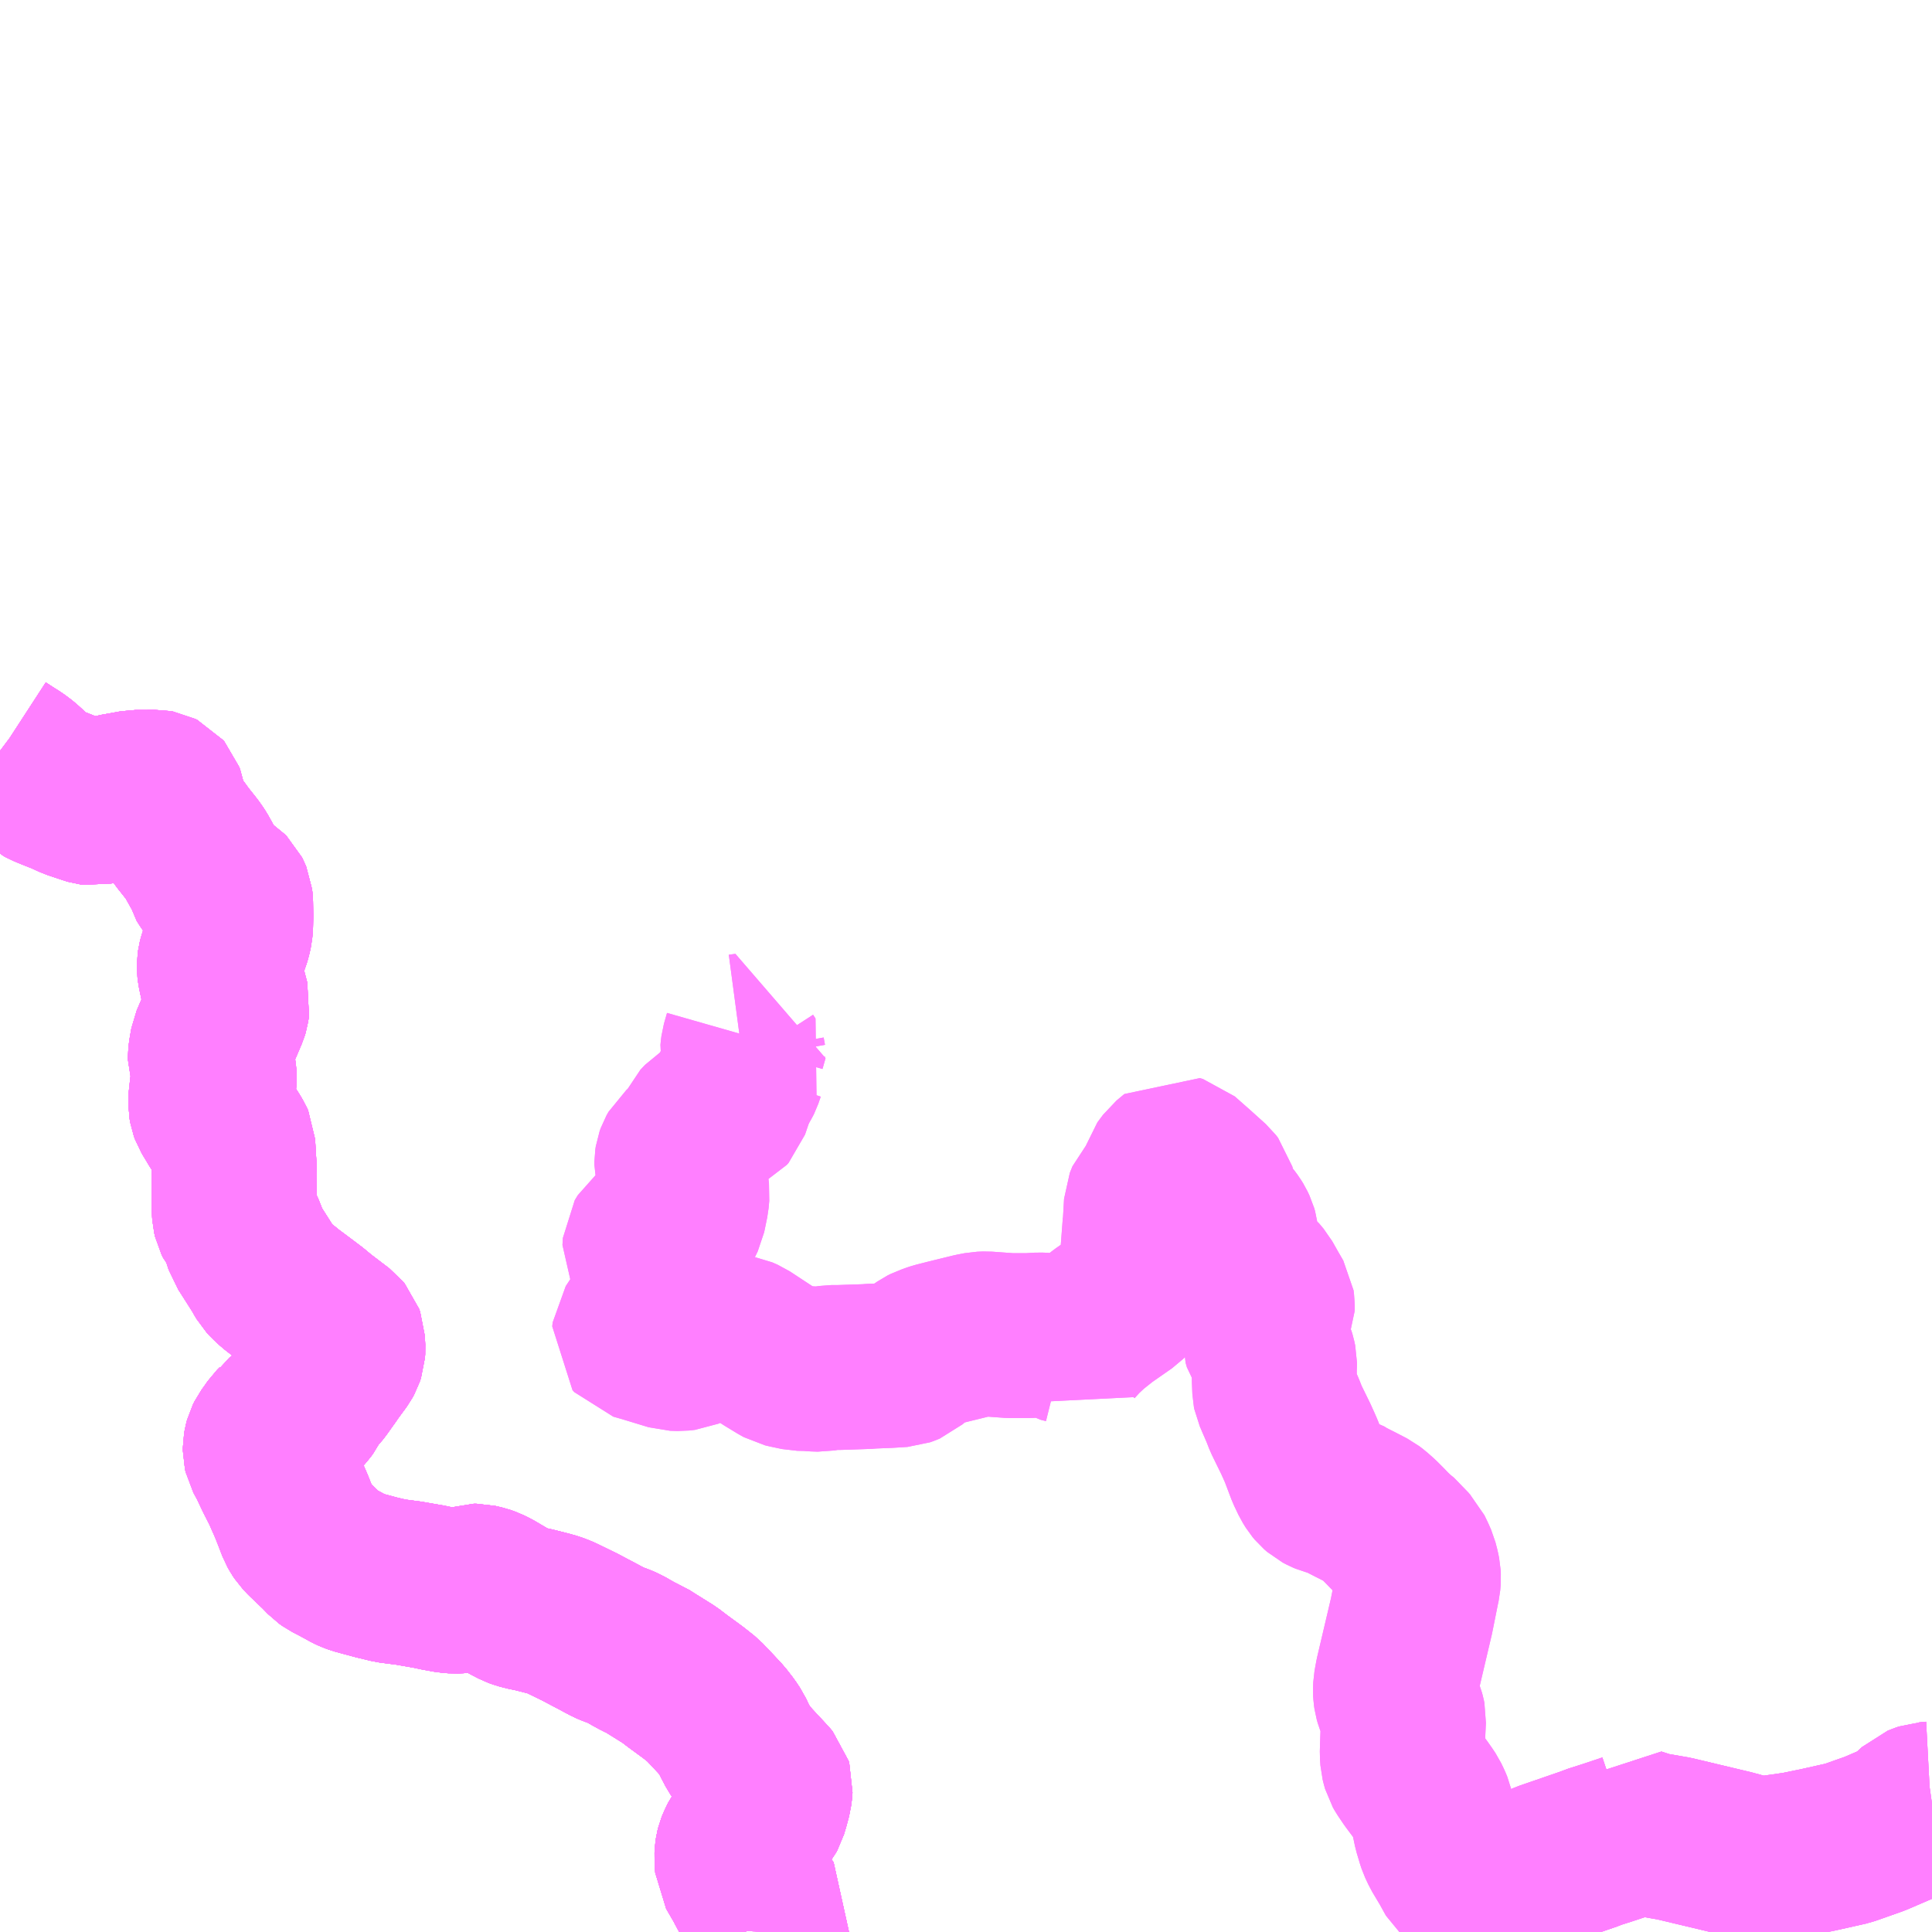 <?xml version="1.0" encoding="UTF-8"?>
<svg  xmlns="http://www.w3.org/2000/svg" xmlns:xlink="http://www.w3.org/1999/xlink" xmlns:go="http://purl.org/svgmap/profile" property="N07_001,N07_002,N07_003,N07_004,N07_005,N07_006,N07_007" viewBox="12796.875 -2671.875 8.789 8.789" go:dataArea="12796.875 -2671.875 8.7890625 8.7890625" >
<globalCoordinateSystem srsName="http://purl.org/crs/84" transform="matrix(100.0,0.0,0.0,-100.0,0.0,0.0)" />
<defs>
 <g id="p0" >
  <circle cx="0.0" cy="0.0" r="3" stroke="green" stroke-width="0.75" vector-effect="non-scaling-stroke" />
 </g>
</defs>
<g fill="none" fill-rule="evenodd" stroke="#FF00FF" stroke-width="0.75" opacity="0.5" vector-effect="non-scaling-stroke" stroke-linejoin="bevel" >
<path content="1,（株）琉球バス交通,屋我地線,5.5,5.0,5.0," xlink:title="1" d="M12800.24,-2667.16L12800.27,-2667.164L12800.256,-2667.115L12800.254,-2667.099L12800.253,-2667.088L12800.255,-2667.077L12800.259,-2667.055L12800.27,-2667.038L12800.259,-2667.02L12800.254,-2667.008L12800.243,-2666.976L12800.24,-2666.97L12800.218,-2666.931L12800.21,-2666.912L12800.201,-2666.89L12800.182,-2666.834L12800.174,-2666.825L12800.158,-2666.817L12800.134,-2666.807L12800.123,-2666.799L12800.081,-2666.772L12800.06,-2666.75L12800.038,-2666.7L12799.992,-2666.652L12799.97,-2666.633L12799.961,-2666.617L12799.956,-2666.603L12799.954,-2666.59L12799.954,-2666.577L12799.957,-2666.563L12799.976,-2666.517L12799.997,-2666.478L12800.001,-2666.446L12799.998,-2666.413L12799.984,-2666.345L12799.972,-2666.32L12799.948,-2666.302L12799.913,-2666.293L12799.875,-2666.283L12799.824,-2666.243L12799.81,-2666.22L12799.808,-2666.188L12799.822,-2666.163L12799.886,-2666.108L12799.899,-2666.09L12799.902,-2666.074L12799.899,-2666.057L12799.897,-2666.04L12799.889,-2666.012L12799.856,-2665.961L12799.762,-2665.818L12799.76,-2665.8L12799.768,-2665.791L12799.81,-2665.779L12799.935,-2665.741L12799.968,-2665.74L12799.995,-2665.743L12800.023,-2665.755L12800.048,-2665.767L12800.074,-2665.775L12800.11,-2665.78L12800.147,-2665.787L12800.191,-2665.793L12800.214,-2665.793L12800.237,-2665.789L12800.262,-2665.778L12800.367,-2665.709L12800.423,-2665.675L12800.441,-2665.665L12800.458,-2665.661L12800.51,-2665.65L12800.555,-2665.649L12800.576,-2665.647L12800.607,-2665.646L12800.624,-2665.649L12800.657,-2665.654L12800.684,-2665.654L12800.691,-2665.654L12800.808,-2665.658L12800.814,-2665.658L12800.84,-2665.66L12800.866,-2665.661L12800.916,-2665.663L12800.964,-2665.666L12800.98,-2665.667L12800.994,-2665.672L12801.006,-2665.677L12801.023,-2665.692L12801.044,-2665.711L12801.061,-2665.724L12801.07,-2665.73L12801.08,-2665.737L12801.094,-2665.744L12801.103,-2665.747L12801.119,-2665.753L12801.134,-2665.758L12801.185,-2665.771L12801.299,-2665.799L12801.335,-2665.806L12801.361,-2665.807L12801.388,-2665.805L12801.471,-2665.799L12801.495,-2665.799L12801.497,-2665.799L12801.552,-2665.799L12801.602,-2665.802L12801.631,-2665.801L12801.657,-2665.797L12801.685,-2665.789L12801.7,-2665.78L12801.724,-2665.774L12801.745,-2665.763L12801.751,-2665.757L12801.76,-2665.768L12801.771,-2665.78L12801.791,-2665.802L12801.834,-2665.842L12801.893,-2665.889L12801.992,-2665.958L12802.012,-2665.978L12802.033,-2666.023L12802.051,-2666.071L12802.058,-2666.086L12802.071,-2666.113L12802.071,-2666.167L12802.063,-2666.208L12802.082,-2666.261L12802.09,-2666.4L12802.102,-2666.43L12802.152,-2666.481L12802.159,-2666.495L12802.161,-2666.509L12802.162,-2666.524L12802.168,-2666.545L12802.194,-2666.58L12802.23,-2666.61L12802.244,-2666.606L12802.311,-2666.547L12802.382,-2666.483L12802.392,-2666.47L12802.395,-2666.459L12802.401,-2666.418L12802.406,-2666.402L12802.416,-2666.384L12802.44,-2666.351L12802.462,-2666.327L12802.476,-2666.308L12802.484,-2666.295L12802.493,-2666.276L12802.497,-2666.262L12802.499,-2666.245L12802.497,-2666.225L12802.487,-2666.183L12802.472,-2666.121L12802.542,-2666.104L12802.588,-2666.069L12802.609,-2666.044L12802.635,-2665.998L12802.661,-2665.953L12802.663,-2665.939L12802.663,-2665.913L12802.655,-2665.895L12802.631,-2665.814L12802.629,-2665.779L12802.635,-2665.758L12802.656,-2665.728L12802.665,-2665.709L12802.669,-2665.696L12802.673,-2665.677L12802.673,-2665.67L12802.672,-2665.648L12802.672,-2665.631L12802.672,-2665.6L12802.674,-2665.548L12802.676,-2665.538L12802.684,-2665.52L12802.688,-2665.51L12802.698,-2665.487L12802.711,-2665.457L12802.725,-2665.421L12802.77,-2665.329L12802.784,-2665.298L12802.795,-2665.273L12802.828,-2665.186L12802.848,-2665.144L12802.861,-2665.123L12802.871,-2665.111L12802.886,-2665.098L12802.901,-2665.09L12802.913,-2665.085L12802.97,-2665.07L12802.995,-2665.054L12803.028,-2665.037L12803.05,-2665.026L12803.104,-2664.998L12803.121,-2664.985L12803.147,-2664.962L12803.175,-2664.934L12803.201,-2664.907L12803.23,-2664.88L12803.255,-2664.86L12803.27,-2664.84L12803.29,-2664.819L12803.304,-2664.79L12803.315,-2664.765L12803.323,-2664.734L12803.327,-2664.714L12803.328,-2664.695L12803.326,-2664.671L12803.322,-2664.653L12803.296,-2664.523L12803.232,-2664.251L12803.224,-2664.207L12803.223,-2664.183L12803.224,-2664.168L12803.226,-2664.154L12803.23,-2664.14L12803.255,-2664.076L12803.258,-2664.065L12803.26,-2664.055L12803.257,-2663.99L12803.255,-2663.934L12803.254,-2663.898L12803.256,-2663.869L12803.26,-2663.853L12803.264,-2663.839L12803.272,-2663.825L12803.297,-2663.788L12803.335,-2663.737L12803.354,-2663.71L12803.366,-2663.692L12803.378,-2663.667L12803.385,-2663.65L12803.398,-2663.592L12803.406,-2663.554L12803.42,-2663.507L12803.425,-2663.492L12803.44,-2663.46L12803.477,-2663.398L12803.508,-2663.342L12803.521,-2663.331L12803.671,-2663.273L12803.651,-2663.262L12803.599,-2663.231L12803.535,-2663.186L12803.52,-2663.18L12803.494,-2663.159L12803.376,-2663.088L12803.373,-2663.086"/>
<path content="1,（株）琉球バス交通,屋我地線（名護高校経由）,1.0,0.0,0.0," xlink:title="1" d="M12803.373,-2663.086L12803.376,-2663.088L12803.494,-2663.159L12803.52,-2663.18L12803.535,-2663.186L12803.599,-2663.231L12803.651,-2663.262L12803.671,-2663.273L12803.521,-2663.331L12803.508,-2663.342L12803.477,-2663.398L12803.44,-2663.46L12803.425,-2663.492L12803.42,-2663.507L12803.406,-2663.554L12803.398,-2663.592L12803.385,-2663.65L12803.378,-2663.667L12803.366,-2663.692L12803.354,-2663.71L12803.335,-2663.737L12803.297,-2663.788L12803.272,-2663.825L12803.264,-2663.839L12803.26,-2663.853L12803.256,-2663.869L12803.254,-2663.898L12803.255,-2663.934L12803.257,-2663.99L12803.26,-2664.055L12803.258,-2664.065L12803.255,-2664.076L12803.23,-2664.14L12803.226,-2664.154L12803.224,-2664.168L12803.223,-2664.183L12803.224,-2664.207L12803.232,-2664.251L12803.296,-2664.523L12803.322,-2664.653L12803.326,-2664.671L12803.328,-2664.695L12803.327,-2664.714L12803.323,-2664.734L12803.315,-2664.765L12803.304,-2664.79L12803.29,-2664.819L12803.27,-2664.84L12803.255,-2664.86L12803.23,-2664.88L12803.201,-2664.907L12803.175,-2664.934L12803.147,-2664.962L12803.121,-2664.985L12803.104,-2664.998L12803.05,-2665.026L12803.028,-2665.037L12802.995,-2665.054L12802.97,-2665.07L12802.913,-2665.085L12802.901,-2665.09L12802.886,-2665.098L12802.871,-2665.111L12802.861,-2665.123L12802.848,-2665.144L12802.828,-2665.186L12802.795,-2665.273L12802.784,-2665.298L12802.77,-2665.329L12802.725,-2665.421L12802.711,-2665.457L12802.698,-2665.487L12802.688,-2665.51L12802.684,-2665.52L12802.676,-2665.538L12802.674,-2665.548L12802.672,-2665.6L12802.672,-2665.631L12802.672,-2665.648L12802.673,-2665.67L12802.673,-2665.677L12802.669,-2665.696L12802.665,-2665.709L12802.656,-2665.728L12802.635,-2665.758L12802.629,-2665.779L12802.631,-2665.814L12802.655,-2665.895L12802.663,-2665.913L12802.663,-2665.939L12802.661,-2665.953L12802.635,-2665.998L12802.609,-2666.044L12802.588,-2666.069L12802.542,-2666.104L12802.472,-2666.121L12802.487,-2666.183L12802.497,-2666.225L12802.499,-2666.245L12802.497,-2666.262L12802.493,-2666.276L12802.484,-2666.295L12802.476,-2666.308L12802.462,-2666.327L12802.44,-2666.351L12802.416,-2666.384L12802.406,-2666.402L12802.401,-2666.418L12802.395,-2666.459L12802.392,-2666.47L12802.382,-2666.483L12802.311,-2666.547L12802.244,-2666.606L12802.23,-2666.61L12802.194,-2666.58L12802.168,-2666.545L12802.162,-2666.524L12802.161,-2666.509L12802.159,-2666.495L12802.152,-2666.481L12802.102,-2666.43L12802.09,-2666.4L12802.082,-2666.261L12802.063,-2666.208L12802.071,-2666.167L12802.071,-2666.113L12802.058,-2666.086L12802.051,-2666.071L12802.033,-2666.023L12802.012,-2665.978L12801.992,-2665.958L12801.893,-2665.889L12801.834,-2665.842L12801.791,-2665.802L12801.771,-2665.78L12801.76,-2665.768L12801.751,-2665.757L12801.745,-2665.763L12801.724,-2665.774L12801.7,-2665.78L12801.685,-2665.789L12801.657,-2665.797L12801.631,-2665.801L12801.602,-2665.802L12801.552,-2665.799L12801.497,-2665.799L12801.495,-2665.799L12801.471,-2665.799L12801.388,-2665.805L12801.361,-2665.807L12801.335,-2665.806L12801.299,-2665.799L12801.185,-2665.771L12801.134,-2665.758L12801.119,-2665.753L12801.103,-2665.747L12801.094,-2665.744L12801.08,-2665.737L12801.07,-2665.73L12801.061,-2665.724L12801.044,-2665.711L12801.023,-2665.692L12801.006,-2665.677L12800.994,-2665.672L12800.98,-2665.667L12800.964,-2665.666L12800.916,-2665.663L12800.866,-2665.661L12800.84,-2665.66L12800.814,-2665.658L12800.808,-2665.658L12800.691,-2665.654L12800.684,-2665.654L12800.657,-2665.654L12800.624,-2665.649L12800.607,-2665.646L12800.576,-2665.647L12800.555,-2665.649L12800.51,-2665.65L12800.458,-2665.661L12800.441,-2665.665L12800.423,-2665.675L12800.367,-2665.709L12800.262,-2665.778L12800.237,-2665.789L12800.214,-2665.793L12800.191,-2665.793L12800.147,-2665.787L12800.11,-2665.78L12800.074,-2665.775L12800.048,-2665.767L12800.023,-2665.755L12799.995,-2665.743L12799.968,-2665.74L12799.935,-2665.741L12799.81,-2665.779L12799.768,-2665.791L12799.76,-2665.8L12799.762,-2665.818L12799.856,-2665.961L12799.889,-2666.012L12799.897,-2666.04L12799.899,-2666.057L12799.902,-2666.074L12799.899,-2666.09L12799.886,-2666.108L12799.822,-2666.163L12799.808,-2666.188L12799.81,-2666.22L12799.824,-2666.243L12799.875,-2666.283L12799.913,-2666.293L12799.948,-2666.302L12799.972,-2666.32L12799.984,-2666.345L12799.998,-2666.413L12800.001,-2666.446L12799.997,-2666.478L12799.976,-2666.517L12799.957,-2666.563L12799.954,-2666.577L12799.954,-2666.59L12799.956,-2666.603L12799.961,-2666.617L12799.97,-2666.633L12799.992,-2666.652L12800.038,-2666.7L12800.06,-2666.75L12800.081,-2666.772L12800.123,-2666.799L12800.134,-2666.807L12800.158,-2666.817L12800.174,-2666.825L12800.182,-2666.834L12800.201,-2666.89L12800.21,-2666.912L12800.218,-2666.931L12800.24,-2666.97L12800.243,-2666.976L12800.254,-2667.008L12800.259,-2667.02L12800.27,-2667.038L12800.259,-2667.055L12800.255,-2667.077L12800.253,-2667.088L12800.254,-2667.099L12800.256,-2667.115L12800.27,-2667.164L12800.24,-2667.16"/>
<path content="1,（株）琉球バス交通,川田線,2.5,3.0,3.0," xlink:title="1" d="M12805.664,-2663.669L12805.657,-2663.668L12805.638,-2663.667L12805.621,-2663.661L12805.601,-2663.653L12805.539,-2663.595L12805.517,-2663.582L12805.403,-2663.533L12805.281,-2663.49L12805.147,-2663.46L12805.05,-2663.44L12804.903,-2663.419L12804.864,-2663.42L12804.831,-2663.427L12804.75,-2663.449L12804.49,-2663.511L12804.38,-2663.53L12804.318,-2663.55L12804.31,-2663.539L12804.3,-2663.531L12804.283,-2663.524L12804.187,-2663.492L12804.124,-2663.472L12804.11,-2663.466L12803.971,-2663.418L12803.91,-2663.397L12803.883,-2663.385L12803.78,-2663.34L12803.671,-2663.273L12803.651,-2663.262L12803.599,-2663.231L12803.535,-2663.186L12803.52,-2663.18L12803.494,-2663.159L12803.376,-2663.088L12803.373,-2663.086"/>
<path content="1,（株）琉球バス交通,川田線（名護高校経由）,1.0,0.0,0.0," xlink:title="1" d="M12803.373,-2663.086L12803.376,-2663.088L12803.494,-2663.159L12803.52,-2663.18L12803.535,-2663.186L12803.599,-2663.231L12803.651,-2663.262L12803.671,-2663.273L12803.78,-2663.34L12803.883,-2663.385L12803.91,-2663.397L12803.971,-2663.418L12804.11,-2663.466L12804.124,-2663.472L12804.187,-2663.492L12804.283,-2663.524L12804.3,-2663.531L12804.31,-2663.539L12804.318,-2663.55L12804.38,-2663.53L12804.49,-2663.511L12804.75,-2663.449L12804.831,-2663.427L12804.864,-2663.42L12804.903,-2663.419L12805.05,-2663.44L12805.147,-2663.46L12805.281,-2663.49L12805.403,-2663.533L12805.517,-2663.582L12805.539,-2663.595L12805.601,-2663.653L12805.621,-2663.661L12805.638,-2663.667L12805.657,-2663.668L12805.664,-2663.669"/>
<path content="1,（株）琉球バス交通,本部半島線&#32;今帰仁廻り（備瀬経由）,13.0,13.0,13.0," xlink:title="1" d="M12800.355,-2663.086L12800.356,-2663.103L12800.361,-2663.121L12800.373,-2663.171L12800.35,-2663.2L12800.319,-2663.235L12800.302,-2663.254L12800.291,-2663.271L12800.266,-2663.318L12800.23,-2663.38L12800.227,-2663.426L12800.228,-2663.444L12800.23,-2663.457L12800.233,-2663.469L12800.237,-2663.479L12800.244,-2663.494L12800.25,-2663.506L12800.259,-2663.519L12800.267,-2663.53L12800.339,-2663.614L12800.349,-2663.627L12800.355,-2663.638L12800.364,-2663.668L12800.375,-2663.709L12800.378,-2663.733L12800.379,-2663.747L12800.376,-2663.757L12800.365,-2663.77L12800.285,-2663.856L12800.256,-2663.892L12800.235,-2663.923L12800.216,-2663.959L12800.202,-2663.989L12800.184,-2664.016L12800.156,-2664.052L12800.097,-2664.115L12800.073,-2664.14L12800.029,-2664.175L12799.958,-2664.227L12799.92,-2664.256L12799.835,-2664.309L12799.81,-2664.325L12799.793,-2664.332L12799.777,-2664.34L12799.755,-2664.352L12799.713,-2664.376L12799.69,-2664.386L12799.664,-2664.395L12799.645,-2664.403L12799.587,-2664.434L12799.513,-2664.473L12799.427,-2664.515L12799.415,-2664.52L12799.394,-2664.528L12799.369,-2664.535L12799.334,-2664.544L12799.31,-2664.55L12799.289,-2664.555L12799.262,-2664.56L12799.236,-2664.568L12799.225,-2664.572L12799.198,-2664.586L12799.19,-2664.59L12799.117,-2664.633L12799.093,-2664.645L12799.073,-2664.652L12799.043,-2664.659L12799.03,-2664.659L12799.012,-2664.653L12798.995,-2664.645L12798.98,-2664.64L12798.968,-2664.638L12798.944,-2664.637L12798.918,-2664.639L12798.896,-2664.643L12798.868,-2664.648L12798.859,-2664.65L12798.826,-2664.657L12798.734,-2664.673L12798.65,-2664.684L12798.63,-2664.689L12798.588,-2664.699L12798.499,-2664.723L12798.48,-2664.73L12798.467,-2664.736L12798.414,-2664.765L12798.377,-2664.784L12798.363,-2664.794L12798.334,-2664.824L12798.272,-2664.883L12798.254,-2664.902L12798.246,-2664.914L12798.237,-2664.93L12798.215,-2664.987L12798.202,-2665.02L12798.186,-2665.057L12798.18,-2665.07L12798.169,-2665.096L12798.135,-2665.163L12798.106,-2665.224L12798.085,-2665.263L12798.082,-2665.276L12798.082,-2665.289L12798.085,-2665.306L12798.088,-2665.317L12798.094,-2665.329L12798.096,-2665.333L12798.112,-2665.355L12798.128,-2665.378L12798.14,-2665.39L12798.147,-2665.401L12798.16,-2665.411L12798.173,-2665.419L12798.195,-2665.427L12798.212,-2665.435L12798.237,-2665.449L12798.247,-2665.456L12798.261,-2665.472L12798.269,-2665.483L12798.281,-2665.507L12798.292,-2665.526L12798.322,-2665.558L12798.326,-2665.563L12798.337,-2665.578L12798.354,-2665.602L12798.369,-2665.623L12798.382,-2665.642L12798.41,-2665.68L12798.423,-2665.698L12798.429,-2665.709L12798.434,-2665.724L12798.435,-2665.739L12798.434,-2665.758L12798.433,-2665.781L12798.428,-2665.795L12798.418,-2665.807L12798.33,-2665.874L12798.294,-2665.904L12798.249,-2665.938L12798.182,-2665.988L12798.169,-2665.999L12798.128,-2666.031L12798.104,-2666.053L12798.092,-2666.066L12798.082,-2666.083L12798.07,-2666.104L12798.042,-2666.148L12798.007,-2666.203L12797.999,-2666.215L12797.984,-2666.261L12797.975,-2666.28L12797.97,-2666.3L12797.957,-2666.316L12797.952,-2666.322L12797.946,-2666.334L12797.942,-2666.351L12797.941,-2666.366L12797.939,-2666.538L12797.94,-2666.57L12797.936,-2666.636L12797.934,-2666.671L12797.93,-2666.68L12797.917,-2666.702L12797.892,-2666.74L12797.874,-2666.767L12797.868,-2666.777L12797.861,-2666.789L12797.856,-2666.797L12797.841,-2666.822L12797.837,-2666.833L12797.834,-2666.85L12797.834,-2666.892L12797.836,-2666.901L12797.846,-2666.941L12797.848,-2666.953L12797.85,-2666.972L12797.848,-2666.993L12797.844,-2667.017L12797.839,-2667.033L12797.832,-2667.055L12797.832,-2667.067L12797.834,-2667.086L12797.84,-2667.12L12797.842,-2667.131L12797.903,-2667.274L12797.906,-2667.284L12797.91,-2667.31L12797.889,-2667.39L12797.875,-2667.455L12797.873,-2667.472L12797.873,-2667.486L12797.875,-2667.5L12797.879,-2667.516L12797.888,-2667.542L12797.903,-2667.58L12797.911,-2667.6L12797.917,-2667.62L12797.922,-2667.643L12797.924,-2667.663L12797.925,-2667.709L12797.924,-2667.77L12797.922,-2667.787L12797.917,-2667.799L12797.913,-2667.807L12797.907,-2667.813L12797.898,-2667.819L12797.869,-2667.833L12797.857,-2667.841L12797.844,-2667.849L12797.834,-2667.857L12797.829,-2667.863L12797.824,-2667.87L12797.818,-2667.88L12797.81,-2667.91L12797.797,-2667.93L12797.767,-2667.984L12797.759,-2667.996L12797.746,-2668.014L12797.707,-2668.063L12797.686,-2668.092L12797.662,-2668.123L12797.657,-2668.129L12797.631,-2668.151L12797.626,-2668.155L12797.621,-2668.163L12797.619,-2668.17L12797.619,-2668.175L12797.62,-2668.19L12797.618,-2668.207L12797.617,-2668.235L12797.615,-2668.246L12797.611,-2668.257L12797.605,-2668.264L12797.595,-2668.269L12797.584,-2668.271L12797.54,-2668.27L12797.491,-2668.27L12797.442,-2668.261L12797.397,-2668.253L12797.309,-2668.224L12797.3,-2668.222L12797.292,-2668.223L12797.282,-2668.226L12797.21,-2668.25L12797.169,-2668.269L12797.116,-2668.29L12797.082,-2668.304L12797.071,-2668.31L12797.06,-2668.32L12797.043,-2668.33L12797.025,-2668.346L12796.975,-2668.391L12796.961,-2668.402L12796.943,-2668.415L12796.919,-2668.43L12796.879,-2668.456L12796.875,-2668.459"/>
<path content="1,（株）琉球バス交通,本部半島線&#32;今帰仁廻り（瀬底・備瀬経由）,1.0,1.0,1.0," xlink:title="1" d="M12796.875,-2668.459L12796.879,-2668.456L12796.919,-2668.43L12796.943,-2668.415L12796.961,-2668.402L12796.975,-2668.391L12797.025,-2668.346L12797.043,-2668.33L12797.06,-2668.32L12797.071,-2668.31L12797.082,-2668.304L12797.116,-2668.29L12797.169,-2668.269L12797.21,-2668.25L12797.282,-2668.226L12797.292,-2668.223L12797.3,-2668.222L12797.309,-2668.224L12797.397,-2668.253L12797.442,-2668.261L12797.491,-2668.27L12797.54,-2668.27L12797.584,-2668.271L12797.595,-2668.269L12797.605,-2668.264L12797.611,-2668.257L12797.615,-2668.246L12797.617,-2668.235L12797.618,-2668.207L12797.62,-2668.19L12797.619,-2668.175L12797.619,-2668.17L12797.621,-2668.163L12797.626,-2668.155L12797.631,-2668.151L12797.657,-2668.129L12797.662,-2668.123L12797.686,-2668.092L12797.707,-2668.063L12797.746,-2668.014L12797.759,-2667.996L12797.767,-2667.984L12797.797,-2667.93L12797.81,-2667.91L12797.818,-2667.88L12797.824,-2667.87L12797.829,-2667.863L12797.834,-2667.857L12797.844,-2667.849L12797.857,-2667.841L12797.869,-2667.833L12797.898,-2667.819L12797.907,-2667.813L12797.913,-2667.807L12797.917,-2667.799L12797.922,-2667.787L12797.924,-2667.77L12797.925,-2667.709L12797.924,-2667.663L12797.922,-2667.643L12797.917,-2667.62L12797.911,-2667.6L12797.903,-2667.58L12797.888,-2667.542L12797.879,-2667.516L12797.875,-2667.5L12797.873,-2667.486L12797.873,-2667.472L12797.875,-2667.455L12797.889,-2667.39L12797.91,-2667.31L12797.906,-2667.284L12797.903,-2667.274L12797.842,-2667.131L12797.84,-2667.12L12797.834,-2667.086L12797.832,-2667.067L12797.832,-2667.055L12797.839,-2667.033L12797.844,-2667.017L12797.848,-2666.993L12797.85,-2666.972L12797.848,-2666.953L12797.846,-2666.941L12797.836,-2666.901L12797.834,-2666.892L12797.834,-2666.85L12797.837,-2666.833L12797.841,-2666.822L12797.856,-2666.797L12797.861,-2666.789L12797.868,-2666.777L12797.874,-2666.767L12797.892,-2666.74L12797.917,-2666.702L12797.93,-2666.68L12797.934,-2666.671L12797.936,-2666.636L12797.94,-2666.57L12797.939,-2666.538L12797.941,-2666.366L12797.942,-2666.351L12797.946,-2666.334L12797.952,-2666.322L12797.957,-2666.316L12797.97,-2666.3L12797.975,-2666.28L12797.984,-2666.261L12797.999,-2666.215L12798.007,-2666.203L12798.042,-2666.148L12798.07,-2666.104L12798.082,-2666.083L12798.092,-2666.066L12798.104,-2666.053L12798.128,-2666.031L12798.169,-2665.999L12798.182,-2665.988L12798.249,-2665.938L12798.294,-2665.904L12798.33,-2665.874L12798.418,-2665.807L12798.428,-2665.795L12798.433,-2665.781L12798.434,-2665.758L12798.435,-2665.739L12798.434,-2665.724L12798.429,-2665.709L12798.423,-2665.698L12798.41,-2665.68L12798.382,-2665.642L12798.369,-2665.623L12798.354,-2665.602L12798.337,-2665.578L12798.326,-2665.563L12798.322,-2665.558L12798.292,-2665.526L12798.281,-2665.507L12798.269,-2665.483L12798.261,-2665.472L12798.247,-2665.456L12798.237,-2665.449L12798.212,-2665.435L12798.195,-2665.427L12798.173,-2665.419L12798.16,-2665.411L12798.147,-2665.401L12798.14,-2665.39L12798.128,-2665.378L12798.112,-2665.355L12798.096,-2665.333L12798.094,-2665.329L12798.088,-2665.317L12798.085,-2665.306L12798.082,-2665.289L12798.082,-2665.276L12798.085,-2665.263L12798.106,-2665.224L12798.135,-2665.163L12798.169,-2665.096L12798.18,-2665.07L12798.186,-2665.057L12798.202,-2665.02L12798.215,-2664.987L12798.237,-2664.93L12798.246,-2664.914L12798.254,-2664.902L12798.272,-2664.883L12798.334,-2664.824L12798.363,-2664.794L12798.377,-2664.784L12798.414,-2664.765L12798.467,-2664.736L12798.48,-2664.73L12798.499,-2664.723L12798.588,-2664.699L12798.63,-2664.689L12798.65,-2664.684L12798.734,-2664.673L12798.826,-2664.657L12798.859,-2664.65L12798.868,-2664.648L12798.896,-2664.643L12798.918,-2664.639L12798.944,-2664.637L12798.968,-2664.638L12798.98,-2664.64L12798.995,-2664.645L12799.012,-2664.653L12799.03,-2664.659L12799.043,-2664.659L12799.073,-2664.652L12799.093,-2664.645L12799.117,-2664.633L12799.19,-2664.59L12799.198,-2664.586L12799.225,-2664.572L12799.236,-2664.568L12799.262,-2664.56L12799.289,-2664.555L12799.31,-2664.55L12799.334,-2664.544L12799.369,-2664.535L12799.394,-2664.528L12799.415,-2664.52L12799.427,-2664.515L12799.513,-2664.473L12799.587,-2664.434L12799.645,-2664.403L12799.664,-2664.395L12799.69,-2664.386L12799.713,-2664.376L12799.755,-2664.352L12799.777,-2664.34L12799.793,-2664.332L12799.81,-2664.325L12799.835,-2664.309L12799.92,-2664.256L12799.958,-2664.227L12800.029,-2664.175L12800.073,-2664.14L12800.097,-2664.115L12800.156,-2664.052L12800.184,-2664.016L12800.202,-2663.989L12800.216,-2663.959L12800.235,-2663.923L12800.256,-2663.892L12800.285,-2663.856L12800.365,-2663.77L12800.376,-2663.757L12800.379,-2663.747L12800.378,-2663.733L12800.375,-2663.709L12800.364,-2663.668L12800.355,-2663.638L12800.349,-2663.627L12800.339,-2663.614L12800.267,-2663.53L12800.259,-2663.519L12800.25,-2663.506L12800.244,-2663.494L12800.237,-2663.479L12800.233,-2663.469L12800.23,-2663.457L12800.228,-2663.444L12800.227,-2663.426L12800.23,-2663.38L12800.266,-2663.318L12800.291,-2663.271L12800.302,-2663.254L12800.319,-2663.235L12800.35,-2663.2L12800.373,-2663.171L12800.361,-2663.121L12800.356,-2663.103L12800.355,-2663.086"/>
<path content="1,（株）琉球バス交通,本部半島線&#32;今帰仁廻り（謝花・名護高校経由）,1.0,0.0,0.0," xlink:title="1" d="M12800.355,-2663.086L12800.356,-2663.103L12800.361,-2663.121L12800.373,-2663.171L12800.35,-2663.2L12800.319,-2663.235L12800.302,-2663.254L12800.291,-2663.271L12800.266,-2663.318L12800.23,-2663.38L12800.227,-2663.426L12800.228,-2663.444L12800.23,-2663.457L12800.233,-2663.469L12800.237,-2663.479L12800.244,-2663.494L12800.25,-2663.506L12800.259,-2663.519L12800.267,-2663.53L12800.339,-2663.614L12800.349,-2663.627L12800.355,-2663.638L12800.364,-2663.668L12800.375,-2663.709L12800.378,-2663.733L12800.379,-2663.747L12800.376,-2663.757L12800.365,-2663.77L12800.285,-2663.856L12800.256,-2663.892L12800.235,-2663.923L12800.216,-2663.959L12800.202,-2663.989L12800.184,-2664.016L12800.156,-2664.052L12800.097,-2664.115L12800.073,-2664.14L12800.029,-2664.175L12799.958,-2664.227L12799.92,-2664.256L12799.835,-2664.309L12799.81,-2664.325L12799.793,-2664.332L12799.777,-2664.34L12799.755,-2664.352L12799.713,-2664.376L12799.69,-2664.386L12799.664,-2664.395L12799.645,-2664.403L12799.587,-2664.434L12799.513,-2664.473L12799.427,-2664.515L12799.415,-2664.52L12799.394,-2664.528L12799.369,-2664.535L12799.334,-2664.544L12799.31,-2664.55L12799.289,-2664.555L12799.262,-2664.56L12799.236,-2664.568L12799.225,-2664.572L12799.198,-2664.586L12799.19,-2664.59L12799.117,-2664.633L12799.093,-2664.645L12799.073,-2664.652L12799.043,-2664.659L12799.03,-2664.659L12799.012,-2664.653L12798.995,-2664.645L12798.98,-2664.64L12798.968,-2664.638L12798.944,-2664.637L12798.918,-2664.639L12798.896,-2664.643L12798.868,-2664.648L12798.859,-2664.65L12798.826,-2664.657L12798.734,-2664.673L12798.65,-2664.684L12798.63,-2664.689L12798.588,-2664.699L12798.499,-2664.723L12798.48,-2664.73L12798.467,-2664.736L12798.414,-2664.765L12798.377,-2664.784L12798.363,-2664.794L12798.334,-2664.824L12798.272,-2664.883L12798.254,-2664.902L12798.246,-2664.914L12798.237,-2664.93L12798.215,-2664.987L12798.202,-2665.02L12798.186,-2665.057L12798.18,-2665.07L12798.169,-2665.096L12798.135,-2665.163L12798.106,-2665.224L12798.085,-2665.263L12798.082,-2665.276L12798.082,-2665.289L12798.085,-2665.306L12798.088,-2665.317L12798.094,-2665.329L12798.096,-2665.333L12798.112,-2665.355L12798.128,-2665.378L12798.14,-2665.39L12798.147,-2665.401L12798.16,-2665.411L12798.173,-2665.419L12798.195,-2665.427L12798.212,-2665.435L12798.237,-2665.449L12798.247,-2665.456L12798.261,-2665.472L12798.269,-2665.483L12798.281,-2665.507L12798.292,-2665.526L12798.322,-2665.558L12798.326,-2665.563L12798.337,-2665.578L12798.354,-2665.602L12798.369,-2665.623L12798.382,-2665.642L12798.41,-2665.68L12798.423,-2665.698L12798.429,-2665.709L12798.434,-2665.724L12798.435,-2665.739L12798.434,-2665.758L12798.433,-2665.781L12798.428,-2665.795L12798.418,-2665.807L12798.33,-2665.874L12798.294,-2665.904L12798.249,-2665.938L12798.182,-2665.988L12798.169,-2665.999L12798.128,-2666.031L12798.104,-2666.053L12798.092,-2666.066L12798.082,-2666.083L12798.07,-2666.104L12798.042,-2666.148L12798.007,-2666.203L12797.999,-2666.215L12797.984,-2666.261L12797.975,-2666.28L12797.97,-2666.3L12797.957,-2666.316L12797.952,-2666.322L12797.946,-2666.334L12797.942,-2666.351L12797.941,-2666.366L12797.939,-2666.538L12797.94,-2666.57L12797.936,-2666.636L12797.934,-2666.671L12797.93,-2666.68L12797.917,-2666.702L12797.892,-2666.74L12797.874,-2666.767L12797.868,-2666.777L12797.861,-2666.789L12797.856,-2666.797L12797.841,-2666.822L12797.837,-2666.833L12797.834,-2666.85L12797.834,-2666.892L12797.836,-2666.901L12797.846,-2666.941L12797.848,-2666.953L12797.85,-2666.972L12797.848,-2666.993L12797.844,-2667.017L12797.839,-2667.033L12797.832,-2667.055L12797.832,-2667.067L12797.834,-2667.086L12797.84,-2667.12L12797.842,-2667.131L12797.903,-2667.274L12797.906,-2667.284L12797.91,-2667.31L12797.889,-2667.39L12797.875,-2667.455L12797.873,-2667.472L12797.873,-2667.486L12797.875,-2667.5L12797.879,-2667.516L12797.888,-2667.542L12797.903,-2667.58L12797.911,-2667.6L12797.917,-2667.62L12797.922,-2667.643L12797.924,-2667.663L12797.925,-2667.709L12797.924,-2667.77L12797.922,-2667.787L12797.917,-2667.799L12797.913,-2667.807L12797.907,-2667.813L12797.898,-2667.819L12797.869,-2667.833L12797.857,-2667.841L12797.844,-2667.849L12797.834,-2667.857L12797.829,-2667.863L12797.824,-2667.87L12797.818,-2667.88L12797.81,-2667.91L12797.797,-2667.93L12797.767,-2667.984L12797.759,-2667.996L12797.746,-2668.014L12797.707,-2668.063L12797.686,-2668.092L12797.662,-2668.123L12797.657,-2668.129L12797.631,-2668.151L12797.626,-2668.155L12797.621,-2668.163L12797.619,-2668.17L12797.619,-2668.175L12797.62,-2668.19L12797.618,-2668.207L12797.617,-2668.235L12797.615,-2668.246L12797.611,-2668.257L12797.605,-2668.264L12797.595,-2668.269L12797.584,-2668.271L12797.54,-2668.27L12797.491,-2668.27L12797.442,-2668.261L12797.397,-2668.253L12797.309,-2668.224L12797.3,-2668.222L12797.292,-2668.223L12797.282,-2668.226L12797.21,-2668.25L12797.169,-2668.269L12797.116,-2668.29L12797.082,-2668.304L12797.071,-2668.31L12797.06,-2668.32L12797.043,-2668.33L12797.025,-2668.346L12796.975,-2668.391L12796.961,-2668.402L12796.943,-2668.415L12796.919,-2668.43L12796.879,-2668.456L12796.875,-2668.459"/>
<path content="1,（株）琉球バス交通,本部半島線&#32;今帰仁廻り（謝花経由）,2.0,2.0,2.0," xlink:title="1" d="M12800.355,-2663.086L12800.356,-2663.103L12800.361,-2663.121L12800.373,-2663.171L12800.35,-2663.2L12800.319,-2663.235L12800.302,-2663.254L12800.291,-2663.271L12800.266,-2663.318L12800.23,-2663.38L12800.227,-2663.426L12800.228,-2663.444L12800.23,-2663.457L12800.233,-2663.469L12800.237,-2663.479L12800.244,-2663.494L12800.25,-2663.506L12800.259,-2663.519L12800.267,-2663.53L12800.339,-2663.614L12800.349,-2663.627L12800.355,-2663.638L12800.364,-2663.668L12800.375,-2663.709L12800.378,-2663.733L12800.379,-2663.747L12800.376,-2663.757L12800.365,-2663.77L12800.285,-2663.856L12800.256,-2663.892L12800.235,-2663.923L12800.216,-2663.959L12800.202,-2663.989L12800.184,-2664.016L12800.156,-2664.052L12800.097,-2664.115L12800.073,-2664.14L12800.029,-2664.175L12799.958,-2664.227L12799.92,-2664.256L12799.835,-2664.309L12799.81,-2664.325L12799.793,-2664.332L12799.777,-2664.34L12799.755,-2664.352L12799.713,-2664.376L12799.69,-2664.386L12799.664,-2664.395L12799.645,-2664.403L12799.587,-2664.434L12799.513,-2664.473L12799.427,-2664.515L12799.415,-2664.52L12799.394,-2664.528L12799.369,-2664.535L12799.334,-2664.544L12799.31,-2664.55L12799.289,-2664.555L12799.262,-2664.56L12799.236,-2664.568L12799.225,-2664.572L12799.198,-2664.586L12799.19,-2664.59L12799.117,-2664.633L12799.093,-2664.645L12799.073,-2664.652L12799.043,-2664.659L12799.03,-2664.659L12799.012,-2664.653L12798.995,-2664.645L12798.98,-2664.64L12798.968,-2664.638L12798.944,-2664.637L12798.918,-2664.639L12798.896,-2664.643L12798.868,-2664.648L12798.859,-2664.65L12798.826,-2664.657L12798.734,-2664.673L12798.65,-2664.684L12798.63,-2664.689L12798.588,-2664.699L12798.499,-2664.723L12798.48,-2664.73L12798.467,-2664.736L12798.414,-2664.765L12798.377,-2664.784L12798.363,-2664.794L12798.334,-2664.824L12798.272,-2664.883L12798.254,-2664.902L12798.246,-2664.914L12798.237,-2664.93L12798.215,-2664.987L12798.202,-2665.02L12798.186,-2665.057L12798.18,-2665.07L12798.169,-2665.096L12798.135,-2665.163L12798.106,-2665.224L12798.085,-2665.263L12798.082,-2665.276L12798.082,-2665.289L12798.085,-2665.306L12798.088,-2665.317L12798.094,-2665.329L12798.096,-2665.333L12798.112,-2665.355L12798.128,-2665.378L12798.14,-2665.39L12798.147,-2665.401L12798.16,-2665.411L12798.173,-2665.419L12798.195,-2665.427L12798.212,-2665.435L12798.237,-2665.449L12798.247,-2665.456L12798.261,-2665.472L12798.269,-2665.483L12798.281,-2665.507L12798.292,-2665.526L12798.322,-2665.558L12798.326,-2665.563L12798.337,-2665.578L12798.354,-2665.602L12798.369,-2665.623L12798.382,-2665.642L12798.41,-2665.68L12798.423,-2665.698L12798.429,-2665.709L12798.434,-2665.724L12798.435,-2665.739L12798.434,-2665.758L12798.433,-2665.781L12798.428,-2665.795L12798.418,-2665.807L12798.33,-2665.874L12798.294,-2665.904L12798.249,-2665.938L12798.182,-2665.988L12798.169,-2665.999L12798.128,-2666.031L12798.104,-2666.053L12798.092,-2666.066L12798.082,-2666.083L12798.07,-2666.104L12798.042,-2666.148L12798.007,-2666.203L12797.999,-2666.215L12797.984,-2666.261L12797.975,-2666.28L12797.97,-2666.3L12797.957,-2666.316L12797.952,-2666.322L12797.946,-2666.334L12797.942,-2666.351L12797.941,-2666.366L12797.939,-2666.538L12797.94,-2666.57L12797.936,-2666.636L12797.934,-2666.671L12797.93,-2666.68L12797.917,-2666.702L12797.892,-2666.74L12797.874,-2666.767L12797.868,-2666.777L12797.861,-2666.789L12797.856,-2666.797L12797.841,-2666.822L12797.837,-2666.833L12797.834,-2666.85L12797.834,-2666.892L12797.836,-2666.901L12797.846,-2666.941L12797.848,-2666.953L12797.85,-2666.972L12797.848,-2666.993L12797.844,-2667.017L12797.839,-2667.033L12797.832,-2667.055L12797.832,-2667.067L12797.834,-2667.086L12797.84,-2667.12L12797.842,-2667.131L12797.903,-2667.274L12797.906,-2667.284L12797.91,-2667.31L12797.889,-2667.39L12797.875,-2667.455L12797.873,-2667.472L12797.873,-2667.486L12797.875,-2667.5L12797.879,-2667.516L12797.888,-2667.542L12797.903,-2667.58L12797.911,-2667.6L12797.917,-2667.62L12797.922,-2667.643L12797.924,-2667.663L12797.925,-2667.709L12797.924,-2667.77L12797.922,-2667.787L12797.917,-2667.799L12797.913,-2667.807L12797.907,-2667.813L12797.898,-2667.819L12797.869,-2667.833L12797.857,-2667.841L12797.844,-2667.849L12797.834,-2667.857L12797.829,-2667.863L12797.824,-2667.87L12797.818,-2667.88L12797.81,-2667.91L12797.797,-2667.93L12797.767,-2667.984L12797.759,-2667.996L12797.746,-2668.014L12797.707,-2668.063L12797.686,-2668.092L12797.662,-2668.123L12797.657,-2668.129L12797.631,-2668.151L12797.626,-2668.155L12797.621,-2668.163L12797.619,-2668.17L12797.619,-2668.175L12797.62,-2668.19L12797.618,-2668.207L12797.617,-2668.235L12797.615,-2668.246L12797.611,-2668.257L12797.605,-2668.264L12797.595,-2668.269L12797.584,-2668.271L12797.54,-2668.27L12797.491,-2668.27L12797.442,-2668.261L12797.397,-2668.253L12797.309,-2668.224L12797.3,-2668.222L12797.292,-2668.223L12797.282,-2668.226L12797.21,-2668.25L12797.169,-2668.269L12797.116,-2668.29L12797.082,-2668.304L12797.071,-2668.31L12797.06,-2668.32L12797.043,-2668.33L12797.025,-2668.346L12796.975,-2668.391L12796.961,-2668.402L12796.943,-2668.415L12796.919,-2668.43L12796.879,-2668.456L12796.875,-2668.459"/>
<path content="1,（株）琉球バス交通,本部半島線&#32;渡久地廻り（備瀬経由）,13.0,13.0,13.0," xlink:title="1" d="M12796.875,-2668.459L12796.879,-2668.456L12796.919,-2668.43L12796.943,-2668.415L12796.961,-2668.402L12796.975,-2668.391L12797.025,-2668.346L12797.043,-2668.33L12797.06,-2668.32L12797.071,-2668.31L12797.082,-2668.304L12797.116,-2668.29L12797.169,-2668.269L12797.21,-2668.25L12797.282,-2668.226L12797.292,-2668.223L12797.3,-2668.222L12797.309,-2668.224L12797.397,-2668.253L12797.442,-2668.261L12797.491,-2668.27L12797.54,-2668.27L12797.584,-2668.271L12797.595,-2668.269L12797.605,-2668.264L12797.611,-2668.257L12797.615,-2668.246L12797.617,-2668.235L12797.618,-2668.207L12797.62,-2668.19L12797.619,-2668.175L12797.619,-2668.17L12797.621,-2668.163L12797.626,-2668.155L12797.631,-2668.151L12797.657,-2668.129L12797.662,-2668.123L12797.686,-2668.092L12797.707,-2668.063L12797.746,-2668.014L12797.759,-2667.996L12797.767,-2667.984L12797.797,-2667.93L12797.81,-2667.91L12797.818,-2667.88L12797.824,-2667.87L12797.829,-2667.863L12797.834,-2667.857L12797.844,-2667.849L12797.857,-2667.841L12797.869,-2667.833L12797.898,-2667.819L12797.907,-2667.813L12797.913,-2667.807L12797.917,-2667.799L12797.922,-2667.787L12797.924,-2667.77L12797.925,-2667.709L12797.924,-2667.663L12797.922,-2667.643L12797.917,-2667.62L12797.911,-2667.6L12797.903,-2667.58L12797.888,-2667.542L12797.879,-2667.516L12797.875,-2667.5L12797.873,-2667.486L12797.873,-2667.472L12797.875,-2667.455L12797.889,-2667.39L12797.91,-2667.31L12797.906,-2667.284L12797.903,-2667.274L12797.842,-2667.131L12797.84,-2667.12L12797.834,-2667.086L12797.832,-2667.067L12797.832,-2667.055L12797.839,-2667.033L12797.844,-2667.017L12797.848,-2666.993L12797.85,-2666.972L12797.848,-2666.953L12797.846,-2666.941L12797.836,-2666.901L12797.834,-2666.892L12797.834,-2666.85L12797.837,-2666.833L12797.841,-2666.822L12797.856,-2666.797L12797.861,-2666.789L12797.868,-2666.777L12797.874,-2666.767L12797.892,-2666.74L12797.917,-2666.702L12797.93,-2666.68L12797.934,-2666.671L12797.936,-2666.636L12797.94,-2666.57L12797.939,-2666.538L12797.941,-2666.366L12797.942,-2666.351L12797.946,-2666.334L12797.952,-2666.322L12797.957,-2666.316L12797.97,-2666.3L12797.975,-2666.28L12797.984,-2666.261L12797.999,-2666.215L12798.007,-2666.203L12798.042,-2666.148L12798.07,-2666.104L12798.082,-2666.083L12798.092,-2666.066L12798.104,-2666.053L12798.128,-2666.031L12798.169,-2665.999L12798.182,-2665.988L12798.249,-2665.938L12798.294,-2665.904L12798.33,-2665.874L12798.418,-2665.807L12798.428,-2665.795L12798.433,-2665.781L12798.434,-2665.758L12798.435,-2665.739L12798.434,-2665.724L12798.429,-2665.709L12798.423,-2665.698L12798.41,-2665.68L12798.382,-2665.642L12798.369,-2665.623L12798.354,-2665.602L12798.337,-2665.578L12798.326,-2665.563L12798.322,-2665.558L12798.292,-2665.526L12798.281,-2665.507L12798.269,-2665.483L12798.261,-2665.472L12798.247,-2665.456L12798.237,-2665.449L12798.212,-2665.435L12798.195,-2665.427L12798.173,-2665.419L12798.16,-2665.411L12798.147,-2665.401L12798.14,-2665.39L12798.128,-2665.378L12798.112,-2665.355L12798.096,-2665.333L12798.094,-2665.329L12798.088,-2665.317L12798.085,-2665.306L12798.082,-2665.289L12798.082,-2665.276L12798.085,-2665.263L12798.106,-2665.224L12798.135,-2665.163L12798.169,-2665.096L12798.18,-2665.07L12798.186,-2665.057L12798.202,-2665.02L12798.215,-2664.987L12798.237,-2664.93L12798.246,-2664.914L12798.254,-2664.902L12798.272,-2664.883L12798.334,-2664.824L12798.363,-2664.794L12798.377,-2664.784L12798.414,-2664.765L12798.467,-2664.736L12798.48,-2664.73L12798.499,-2664.723L12798.588,-2664.699L12798.63,-2664.689L12798.65,-2664.684L12798.734,-2664.673L12798.826,-2664.657L12798.859,-2664.65L12798.868,-2664.648L12798.896,-2664.643L12798.918,-2664.639L12798.944,-2664.637L12798.968,-2664.638L12798.98,-2664.64L12798.995,-2664.645L12799.012,-2664.653L12799.03,-2664.659L12799.043,-2664.659L12799.073,-2664.652L12799.093,-2664.645L12799.117,-2664.633L12799.19,-2664.59L12799.198,-2664.586L12799.225,-2664.572L12799.236,-2664.568L12799.262,-2664.56L12799.289,-2664.555L12799.31,-2664.55L12799.334,-2664.544L12799.369,-2664.535L12799.394,-2664.528L12799.415,-2664.52L12799.427,-2664.515L12799.513,-2664.473L12799.587,-2664.434L12799.645,-2664.403L12799.664,-2664.395L12799.69,-2664.386L12799.713,-2664.376L12799.755,-2664.352L12799.777,-2664.34L12799.793,-2664.332L12799.81,-2664.325L12799.835,-2664.309L12799.92,-2664.256L12799.958,-2664.227L12800.029,-2664.175L12800.073,-2664.14L12800.097,-2664.115L12800.156,-2664.052L12800.184,-2664.016L12800.202,-2663.989L12800.216,-2663.959L12800.235,-2663.923L12800.256,-2663.892L12800.285,-2663.856L12800.365,-2663.77L12800.376,-2663.757L12800.379,-2663.747L12800.378,-2663.733L12800.375,-2663.709L12800.364,-2663.668L12800.355,-2663.638L12800.349,-2663.627L12800.339,-2663.614L12800.267,-2663.53L12800.259,-2663.519L12800.25,-2663.506L12800.244,-2663.494L12800.237,-2663.479L12800.233,-2663.469L12800.23,-2663.457L12800.228,-2663.444L12800.227,-2663.426L12800.23,-2663.38L12800.266,-2663.318L12800.291,-2663.271L12800.302,-2663.254L12800.319,-2663.235L12800.35,-2663.2L12800.373,-2663.171L12800.361,-2663.121L12800.356,-2663.103L12800.355,-2663.086"/>
<path content="1,（株）琉球バス交通,本部半島線&#32;渡久地廻り（瀬底・備瀬経由）,1.0,1.0,1.0," xlink:title="1" d="M12796.875,-2668.459L12796.879,-2668.456L12796.919,-2668.43L12796.943,-2668.415L12796.961,-2668.402L12796.975,-2668.391L12797.025,-2668.346L12797.043,-2668.33L12797.06,-2668.32L12797.071,-2668.31L12797.082,-2668.304L12797.116,-2668.29L12797.169,-2668.269L12797.21,-2668.25L12797.282,-2668.226L12797.292,-2668.223L12797.3,-2668.222L12797.309,-2668.224L12797.397,-2668.253L12797.442,-2668.261L12797.491,-2668.27L12797.54,-2668.27L12797.584,-2668.271L12797.595,-2668.269L12797.605,-2668.264L12797.611,-2668.257L12797.615,-2668.246L12797.617,-2668.235L12797.618,-2668.207L12797.62,-2668.19L12797.619,-2668.175L12797.619,-2668.17L12797.621,-2668.163L12797.626,-2668.155L12797.631,-2668.151L12797.657,-2668.129L12797.662,-2668.123L12797.686,-2668.092L12797.707,-2668.063L12797.746,-2668.014L12797.759,-2667.996L12797.767,-2667.984L12797.797,-2667.93L12797.81,-2667.91L12797.818,-2667.88L12797.824,-2667.87L12797.829,-2667.863L12797.834,-2667.857L12797.844,-2667.849L12797.857,-2667.841L12797.869,-2667.833L12797.898,-2667.819L12797.907,-2667.813L12797.913,-2667.807L12797.917,-2667.799L12797.922,-2667.787L12797.924,-2667.77L12797.925,-2667.709L12797.924,-2667.663L12797.922,-2667.643L12797.917,-2667.62L12797.911,-2667.6L12797.903,-2667.58L12797.888,-2667.542L12797.879,-2667.516L12797.875,-2667.5L12797.873,-2667.486L12797.873,-2667.472L12797.875,-2667.455L12797.889,-2667.39L12797.91,-2667.31L12797.906,-2667.284L12797.903,-2667.274L12797.842,-2667.131L12797.84,-2667.12L12797.834,-2667.086L12797.832,-2667.067L12797.832,-2667.055L12797.839,-2667.033L12797.844,-2667.017L12797.848,-2666.993L12797.85,-2666.972L12797.848,-2666.953L12797.846,-2666.941L12797.836,-2666.901L12797.834,-2666.892L12797.834,-2666.85L12797.837,-2666.833L12797.841,-2666.822L12797.856,-2666.797L12797.861,-2666.789L12797.868,-2666.777L12797.874,-2666.767L12797.892,-2666.74L12797.917,-2666.702L12797.93,-2666.68L12797.934,-2666.671L12797.936,-2666.636L12797.94,-2666.57L12797.939,-2666.538L12797.941,-2666.366L12797.942,-2666.351L12797.946,-2666.334L12797.952,-2666.322L12797.957,-2666.316L12797.97,-2666.3L12797.975,-2666.28L12797.984,-2666.261L12797.999,-2666.215L12798.007,-2666.203L12798.042,-2666.148L12798.07,-2666.104L12798.082,-2666.083L12798.092,-2666.066L12798.104,-2666.053L12798.128,-2666.031L12798.169,-2665.999L12798.182,-2665.988L12798.249,-2665.938L12798.294,-2665.904L12798.33,-2665.874L12798.418,-2665.807L12798.428,-2665.795L12798.433,-2665.781L12798.434,-2665.758L12798.435,-2665.739L12798.434,-2665.724L12798.429,-2665.709L12798.423,-2665.698L12798.41,-2665.68L12798.382,-2665.642L12798.369,-2665.623L12798.354,-2665.602L12798.337,-2665.578L12798.326,-2665.563L12798.322,-2665.558L12798.292,-2665.526L12798.281,-2665.507L12798.269,-2665.483L12798.261,-2665.472L12798.247,-2665.456L12798.237,-2665.449L12798.212,-2665.435L12798.195,-2665.427L12798.173,-2665.419L12798.16,-2665.411L12798.147,-2665.401L12798.14,-2665.39L12798.128,-2665.378L12798.112,-2665.355L12798.096,-2665.333L12798.094,-2665.329L12798.088,-2665.317L12798.085,-2665.306L12798.082,-2665.289L12798.082,-2665.276L12798.085,-2665.263L12798.106,-2665.224L12798.135,-2665.163L12798.169,-2665.096L12798.18,-2665.07L12798.186,-2665.057L12798.202,-2665.02L12798.215,-2664.987L12798.237,-2664.93L12798.246,-2664.914L12798.254,-2664.902L12798.272,-2664.883L12798.334,-2664.824L12798.363,-2664.794L12798.377,-2664.784L12798.414,-2664.765L12798.467,-2664.736L12798.48,-2664.73L12798.499,-2664.723L12798.588,-2664.699L12798.63,-2664.689L12798.65,-2664.684L12798.734,-2664.673L12798.826,-2664.657L12798.859,-2664.65L12798.868,-2664.648L12798.896,-2664.643L12798.918,-2664.639L12798.944,-2664.637L12798.968,-2664.638L12798.98,-2664.64L12798.995,-2664.645L12799.012,-2664.653L12799.03,-2664.659L12799.043,-2664.659L12799.073,-2664.652L12799.093,-2664.645L12799.117,-2664.633L12799.19,-2664.59L12799.198,-2664.586L12799.225,-2664.572L12799.236,-2664.568L12799.262,-2664.56L12799.289,-2664.555L12799.31,-2664.55L12799.334,-2664.544L12799.369,-2664.535L12799.394,-2664.528L12799.415,-2664.52L12799.427,-2664.515L12799.513,-2664.473L12799.587,-2664.434L12799.645,-2664.403L12799.664,-2664.395L12799.69,-2664.386L12799.713,-2664.376L12799.755,-2664.352L12799.777,-2664.34L12799.793,-2664.332L12799.81,-2664.325L12799.835,-2664.309L12799.92,-2664.256L12799.958,-2664.227L12800.029,-2664.175L12800.073,-2664.14L12800.097,-2664.115L12800.156,-2664.052L12800.184,-2664.016L12800.202,-2663.989L12800.216,-2663.959L12800.235,-2663.923L12800.256,-2663.892L12800.285,-2663.856L12800.365,-2663.77L12800.376,-2663.757L12800.379,-2663.747L12800.378,-2663.733L12800.375,-2663.709L12800.364,-2663.668L12800.355,-2663.638L12800.349,-2663.627L12800.339,-2663.614L12800.267,-2663.53L12800.259,-2663.519L12800.25,-2663.506L12800.244,-2663.494L12800.237,-2663.479L12800.233,-2663.469L12800.23,-2663.457L12800.228,-2663.444L12800.227,-2663.426L12800.23,-2663.38L12800.266,-2663.318L12800.291,-2663.271L12800.302,-2663.254L12800.319,-2663.235L12800.35,-2663.2L12800.373,-2663.171L12800.361,-2663.121L12800.356,-2663.103L12800.355,-2663.086"/>
<path content="1,（株）琉球バス交通,本部半島線&#32;渡久地廻り（謝花・名護高校経由）,1.0,0.0,0.0," xlink:title="1" d="M12796.875,-2668.459L12796.879,-2668.456L12796.919,-2668.43L12796.943,-2668.415L12796.961,-2668.402L12796.975,-2668.391L12797.025,-2668.346L12797.043,-2668.33L12797.06,-2668.32L12797.071,-2668.31L12797.082,-2668.304L12797.116,-2668.29L12797.169,-2668.269L12797.21,-2668.25L12797.282,-2668.226L12797.292,-2668.223L12797.3,-2668.222L12797.309,-2668.224L12797.397,-2668.253L12797.442,-2668.261L12797.491,-2668.27L12797.54,-2668.27L12797.584,-2668.271L12797.595,-2668.269L12797.605,-2668.264L12797.611,-2668.257L12797.615,-2668.246L12797.617,-2668.235L12797.618,-2668.207L12797.62,-2668.19L12797.619,-2668.175L12797.619,-2668.17L12797.621,-2668.163L12797.626,-2668.155L12797.631,-2668.151L12797.657,-2668.129L12797.662,-2668.123L12797.686,-2668.092L12797.707,-2668.063L12797.746,-2668.014L12797.759,-2667.996L12797.767,-2667.984L12797.797,-2667.93L12797.81,-2667.91L12797.818,-2667.88L12797.824,-2667.87L12797.829,-2667.863L12797.834,-2667.857L12797.844,-2667.849L12797.857,-2667.841L12797.869,-2667.833L12797.898,-2667.819L12797.907,-2667.813L12797.913,-2667.807L12797.917,-2667.799L12797.922,-2667.787L12797.924,-2667.77L12797.925,-2667.709L12797.924,-2667.663L12797.922,-2667.643L12797.917,-2667.62L12797.911,-2667.6L12797.903,-2667.58L12797.888,-2667.542L12797.879,-2667.516L12797.875,-2667.5L12797.873,-2667.486L12797.873,-2667.472L12797.875,-2667.455L12797.889,-2667.39L12797.91,-2667.31L12797.906,-2667.284L12797.903,-2667.274L12797.842,-2667.131L12797.84,-2667.12L12797.834,-2667.086L12797.832,-2667.067L12797.832,-2667.055L12797.839,-2667.033L12797.844,-2667.017L12797.848,-2666.993L12797.85,-2666.972L12797.848,-2666.953L12797.846,-2666.941L12797.836,-2666.901L12797.834,-2666.892L12797.834,-2666.85L12797.837,-2666.833L12797.841,-2666.822L12797.856,-2666.797L12797.861,-2666.789L12797.868,-2666.777L12797.874,-2666.767L12797.892,-2666.74L12797.917,-2666.702L12797.93,-2666.68L12797.934,-2666.671L12797.936,-2666.636L12797.94,-2666.57L12797.939,-2666.538L12797.941,-2666.366L12797.942,-2666.351L12797.946,-2666.334L12797.952,-2666.322L12797.957,-2666.316L12797.97,-2666.3L12797.975,-2666.28L12797.984,-2666.261L12797.999,-2666.215L12798.007,-2666.203L12798.042,-2666.148L12798.07,-2666.104L12798.082,-2666.083L12798.092,-2666.066L12798.104,-2666.053L12798.128,-2666.031L12798.169,-2665.999L12798.182,-2665.988L12798.249,-2665.938L12798.294,-2665.904L12798.33,-2665.874L12798.418,-2665.807L12798.428,-2665.795L12798.433,-2665.781L12798.434,-2665.758L12798.435,-2665.739L12798.434,-2665.724L12798.429,-2665.709L12798.423,-2665.698L12798.41,-2665.68L12798.382,-2665.642L12798.369,-2665.623L12798.354,-2665.602L12798.337,-2665.578L12798.326,-2665.563L12798.322,-2665.558L12798.292,-2665.526L12798.281,-2665.507L12798.269,-2665.483L12798.261,-2665.472L12798.247,-2665.456L12798.237,-2665.449L12798.212,-2665.435L12798.195,-2665.427L12798.173,-2665.419L12798.16,-2665.411L12798.147,-2665.401L12798.14,-2665.39L12798.128,-2665.378L12798.112,-2665.355L12798.096,-2665.333L12798.094,-2665.329L12798.088,-2665.317L12798.085,-2665.306L12798.082,-2665.289L12798.082,-2665.276L12798.085,-2665.263L12798.106,-2665.224L12798.135,-2665.163L12798.169,-2665.096L12798.18,-2665.07L12798.186,-2665.057L12798.202,-2665.02L12798.215,-2664.987L12798.237,-2664.93L12798.246,-2664.914L12798.254,-2664.902L12798.272,-2664.883L12798.334,-2664.824L12798.363,-2664.794L12798.377,-2664.784L12798.414,-2664.765L12798.467,-2664.736L12798.48,-2664.73L12798.499,-2664.723L12798.588,-2664.699L12798.63,-2664.689L12798.65,-2664.684L12798.734,-2664.673L12798.826,-2664.657L12798.859,-2664.65L12798.868,-2664.648L12798.896,-2664.643L12798.918,-2664.639L12798.944,-2664.637L12798.968,-2664.638L12798.98,-2664.64L12798.995,-2664.645L12799.012,-2664.653L12799.03,-2664.659L12799.043,-2664.659L12799.073,-2664.652L12799.093,-2664.645L12799.117,-2664.633L12799.19,-2664.59L12799.198,-2664.586L12799.225,-2664.572L12799.236,-2664.568L12799.262,-2664.56L12799.289,-2664.555L12799.31,-2664.55L12799.334,-2664.544L12799.369,-2664.535L12799.394,-2664.528L12799.415,-2664.52L12799.427,-2664.515L12799.513,-2664.473L12799.587,-2664.434L12799.645,-2664.403L12799.664,-2664.395L12799.69,-2664.386L12799.713,-2664.376L12799.755,-2664.352L12799.777,-2664.34L12799.793,-2664.332L12799.81,-2664.325L12799.835,-2664.309L12799.92,-2664.256L12799.958,-2664.227L12800.029,-2664.175L12800.073,-2664.14L12800.097,-2664.115L12800.156,-2664.052L12800.184,-2664.016L12800.202,-2663.989L12800.216,-2663.959L12800.235,-2663.923L12800.256,-2663.892L12800.285,-2663.856L12800.365,-2663.77L12800.376,-2663.757L12800.379,-2663.747L12800.378,-2663.733L12800.375,-2663.709L12800.364,-2663.668L12800.355,-2663.638L12800.349,-2663.627L12800.339,-2663.614L12800.267,-2663.53L12800.259,-2663.519L12800.25,-2663.506L12800.244,-2663.494L12800.237,-2663.479L12800.233,-2663.469L12800.23,-2663.457L12800.228,-2663.444L12800.227,-2663.426L12800.23,-2663.38L12800.266,-2663.318L12800.291,-2663.271L12800.302,-2663.254L12800.319,-2663.235L12800.35,-2663.2L12800.373,-2663.171L12800.361,-2663.121L12800.356,-2663.103L12800.355,-2663.086"/>
<path content="1,（株）琉球バス交通,本部半島線&#32;渡久地廻り（謝花経由）,2.0,2.0,2.0," xlink:title="1" d="M12796.875,-2668.459L12796.879,-2668.456L12796.919,-2668.43L12796.943,-2668.415L12796.961,-2668.402L12796.975,-2668.391L12797.025,-2668.346L12797.043,-2668.33L12797.06,-2668.32L12797.071,-2668.31L12797.082,-2668.304L12797.116,-2668.29L12797.169,-2668.269L12797.21,-2668.25L12797.282,-2668.226L12797.292,-2668.223L12797.3,-2668.222L12797.309,-2668.224L12797.397,-2668.253L12797.442,-2668.261L12797.491,-2668.27L12797.54,-2668.27L12797.584,-2668.271L12797.595,-2668.269L12797.605,-2668.264L12797.611,-2668.257L12797.615,-2668.246L12797.617,-2668.235L12797.618,-2668.207L12797.62,-2668.19L12797.619,-2668.175L12797.619,-2668.17L12797.621,-2668.163L12797.626,-2668.155L12797.631,-2668.151L12797.657,-2668.129L12797.662,-2668.123L12797.686,-2668.092L12797.707,-2668.063L12797.746,-2668.014L12797.759,-2667.996L12797.767,-2667.984L12797.797,-2667.93L12797.81,-2667.91L12797.818,-2667.88L12797.824,-2667.87L12797.829,-2667.863L12797.834,-2667.857L12797.844,-2667.849L12797.857,-2667.841L12797.869,-2667.833L12797.898,-2667.819L12797.907,-2667.813L12797.913,-2667.807L12797.917,-2667.799L12797.922,-2667.787L12797.924,-2667.77L12797.925,-2667.709L12797.924,-2667.663L12797.922,-2667.643L12797.917,-2667.62L12797.911,-2667.6L12797.903,-2667.58L12797.888,-2667.542L12797.879,-2667.516L12797.875,-2667.5L12797.873,-2667.486L12797.873,-2667.472L12797.875,-2667.455L12797.889,-2667.39L12797.91,-2667.31L12797.906,-2667.284L12797.903,-2667.274L12797.842,-2667.131L12797.84,-2667.12L12797.834,-2667.086L12797.832,-2667.067L12797.832,-2667.055L12797.839,-2667.033L12797.844,-2667.017L12797.848,-2666.993L12797.85,-2666.972L12797.848,-2666.953L12797.846,-2666.941L12797.836,-2666.901L12797.834,-2666.892L12797.834,-2666.85L12797.837,-2666.833L12797.841,-2666.822L12797.856,-2666.797L12797.861,-2666.789L12797.868,-2666.777L12797.874,-2666.767L12797.892,-2666.74L12797.917,-2666.702L12797.93,-2666.68L12797.934,-2666.671L12797.936,-2666.636L12797.94,-2666.57L12797.939,-2666.538L12797.941,-2666.366L12797.942,-2666.351L12797.946,-2666.334L12797.952,-2666.322L12797.957,-2666.316L12797.97,-2666.3L12797.975,-2666.28L12797.984,-2666.261L12797.999,-2666.215L12798.007,-2666.203L12798.042,-2666.148L12798.07,-2666.104L12798.082,-2666.083L12798.092,-2666.066L12798.104,-2666.053L12798.128,-2666.031L12798.169,-2665.999L12798.182,-2665.988L12798.249,-2665.938L12798.294,-2665.904L12798.33,-2665.874L12798.418,-2665.807L12798.428,-2665.795L12798.433,-2665.781L12798.434,-2665.758L12798.435,-2665.739L12798.434,-2665.724L12798.429,-2665.709L12798.423,-2665.698L12798.41,-2665.68L12798.382,-2665.642L12798.369,-2665.623L12798.354,-2665.602L12798.337,-2665.578L12798.326,-2665.563L12798.322,-2665.558L12798.292,-2665.526L12798.281,-2665.507L12798.269,-2665.483L12798.261,-2665.472L12798.247,-2665.456L12798.237,-2665.449L12798.212,-2665.435L12798.195,-2665.427L12798.173,-2665.419L12798.16,-2665.411L12798.147,-2665.401L12798.14,-2665.39L12798.128,-2665.378L12798.112,-2665.355L12798.096,-2665.333L12798.094,-2665.329L12798.088,-2665.317L12798.085,-2665.306L12798.082,-2665.289L12798.082,-2665.276L12798.085,-2665.263L12798.106,-2665.224L12798.135,-2665.163L12798.169,-2665.096L12798.18,-2665.07L12798.186,-2665.057L12798.202,-2665.02L12798.215,-2664.987L12798.237,-2664.93L12798.246,-2664.914L12798.254,-2664.902L12798.272,-2664.883L12798.334,-2664.824L12798.363,-2664.794L12798.377,-2664.784L12798.414,-2664.765L12798.467,-2664.736L12798.48,-2664.73L12798.499,-2664.723L12798.588,-2664.699L12798.63,-2664.689L12798.65,-2664.684L12798.734,-2664.673L12798.826,-2664.657L12798.859,-2664.65L12798.868,-2664.648L12798.896,-2664.643L12798.918,-2664.639L12798.944,-2664.637L12798.968,-2664.638L12798.98,-2664.64L12798.995,-2664.645L12799.012,-2664.653L12799.03,-2664.659L12799.043,-2664.659L12799.073,-2664.652L12799.093,-2664.645L12799.117,-2664.633L12799.19,-2664.59L12799.198,-2664.586L12799.225,-2664.572L12799.236,-2664.568L12799.262,-2664.56L12799.289,-2664.555L12799.31,-2664.55L12799.334,-2664.544L12799.369,-2664.535L12799.394,-2664.528L12799.415,-2664.52L12799.427,-2664.515L12799.513,-2664.473L12799.587,-2664.434L12799.645,-2664.403L12799.664,-2664.395L12799.69,-2664.386L12799.713,-2664.376L12799.755,-2664.352L12799.777,-2664.34L12799.793,-2664.332L12799.81,-2664.325L12799.835,-2664.309L12799.92,-2664.256L12799.958,-2664.227L12800.029,-2664.175L12800.073,-2664.14L12800.097,-2664.115L12800.156,-2664.052L12800.184,-2664.016L12800.202,-2663.989L12800.216,-2663.959L12800.235,-2663.923L12800.256,-2663.892L12800.285,-2663.856L12800.365,-2663.77L12800.376,-2663.757L12800.379,-2663.747L12800.378,-2663.733L12800.375,-2663.709L12800.364,-2663.668L12800.355,-2663.638L12800.349,-2663.627L12800.339,-2663.614L12800.267,-2663.53L12800.259,-2663.519L12800.25,-2663.506L12800.244,-2663.494L12800.237,-2663.479L12800.233,-2663.469L12800.23,-2663.457L12800.228,-2663.444L12800.227,-2663.426L12800.23,-2663.38L12800.266,-2663.318L12800.291,-2663.271L12800.302,-2663.254L12800.319,-2663.235L12800.35,-2663.2L12800.373,-2663.171L12800.361,-2663.121L12800.356,-2663.103L12800.355,-2663.086"/>
<path content="1,（株）琉球バス交通,辺土名線,17.0,16.0,16.0," xlink:title="1" d="M12803.373,-2663.086L12803.376,-2663.088L12803.494,-2663.159L12803.52,-2663.18L12803.535,-2663.186L12803.599,-2663.231L12803.651,-2663.262L12803.671,-2663.273L12803.78,-2663.34L12803.883,-2663.385L12803.91,-2663.397L12803.971,-2663.418L12804.11,-2663.466L12804.124,-2663.472L12804.187,-2663.492L12804.283,-2663.524L12804.3,-2663.531L12804.31,-2663.539L12804.318,-2663.55L12804.38,-2663.53L12804.49,-2663.511L12804.75,-2663.449L12804.831,-2663.427L12804.864,-2663.42L12804.903,-2663.419L12805.05,-2663.44L12805.147,-2663.46L12805.281,-2663.49L12805.403,-2663.533L12805.517,-2663.582L12805.539,-2663.595L12805.601,-2663.653L12805.621,-2663.661L12805.638,-2663.667L12805.657,-2663.668L12805.664,-2663.669"/>
<path content="1,（株）琉球バス交通,辺土名線（名護高校経由）,1.0,0.0,0.0," xlink:title="1" d="M12803.373,-2663.086L12803.376,-2663.088L12803.494,-2663.159L12803.52,-2663.18L12803.535,-2663.186L12803.599,-2663.231L12803.651,-2663.262L12803.671,-2663.273L12803.78,-2663.34L12803.883,-2663.385L12803.91,-2663.397L12803.971,-2663.418L12804.11,-2663.466L12804.124,-2663.472L12804.187,-2663.492L12804.283,-2663.524L12804.3,-2663.531L12804.31,-2663.539L12804.318,-2663.55L12804.38,-2663.53L12804.49,-2663.511L12804.75,-2663.449L12804.831,-2663.427L12804.864,-2663.42L12804.903,-2663.419L12805.05,-2663.44L12805.147,-2663.46L12805.281,-2663.49L12805.403,-2663.533L12805.517,-2663.582L12805.539,-2663.595L12805.601,-2663.653L12805.621,-2663.661L12805.638,-2663.667L12805.657,-2663.668L12805.664,-2663.669"/>
</g>
</svg>
